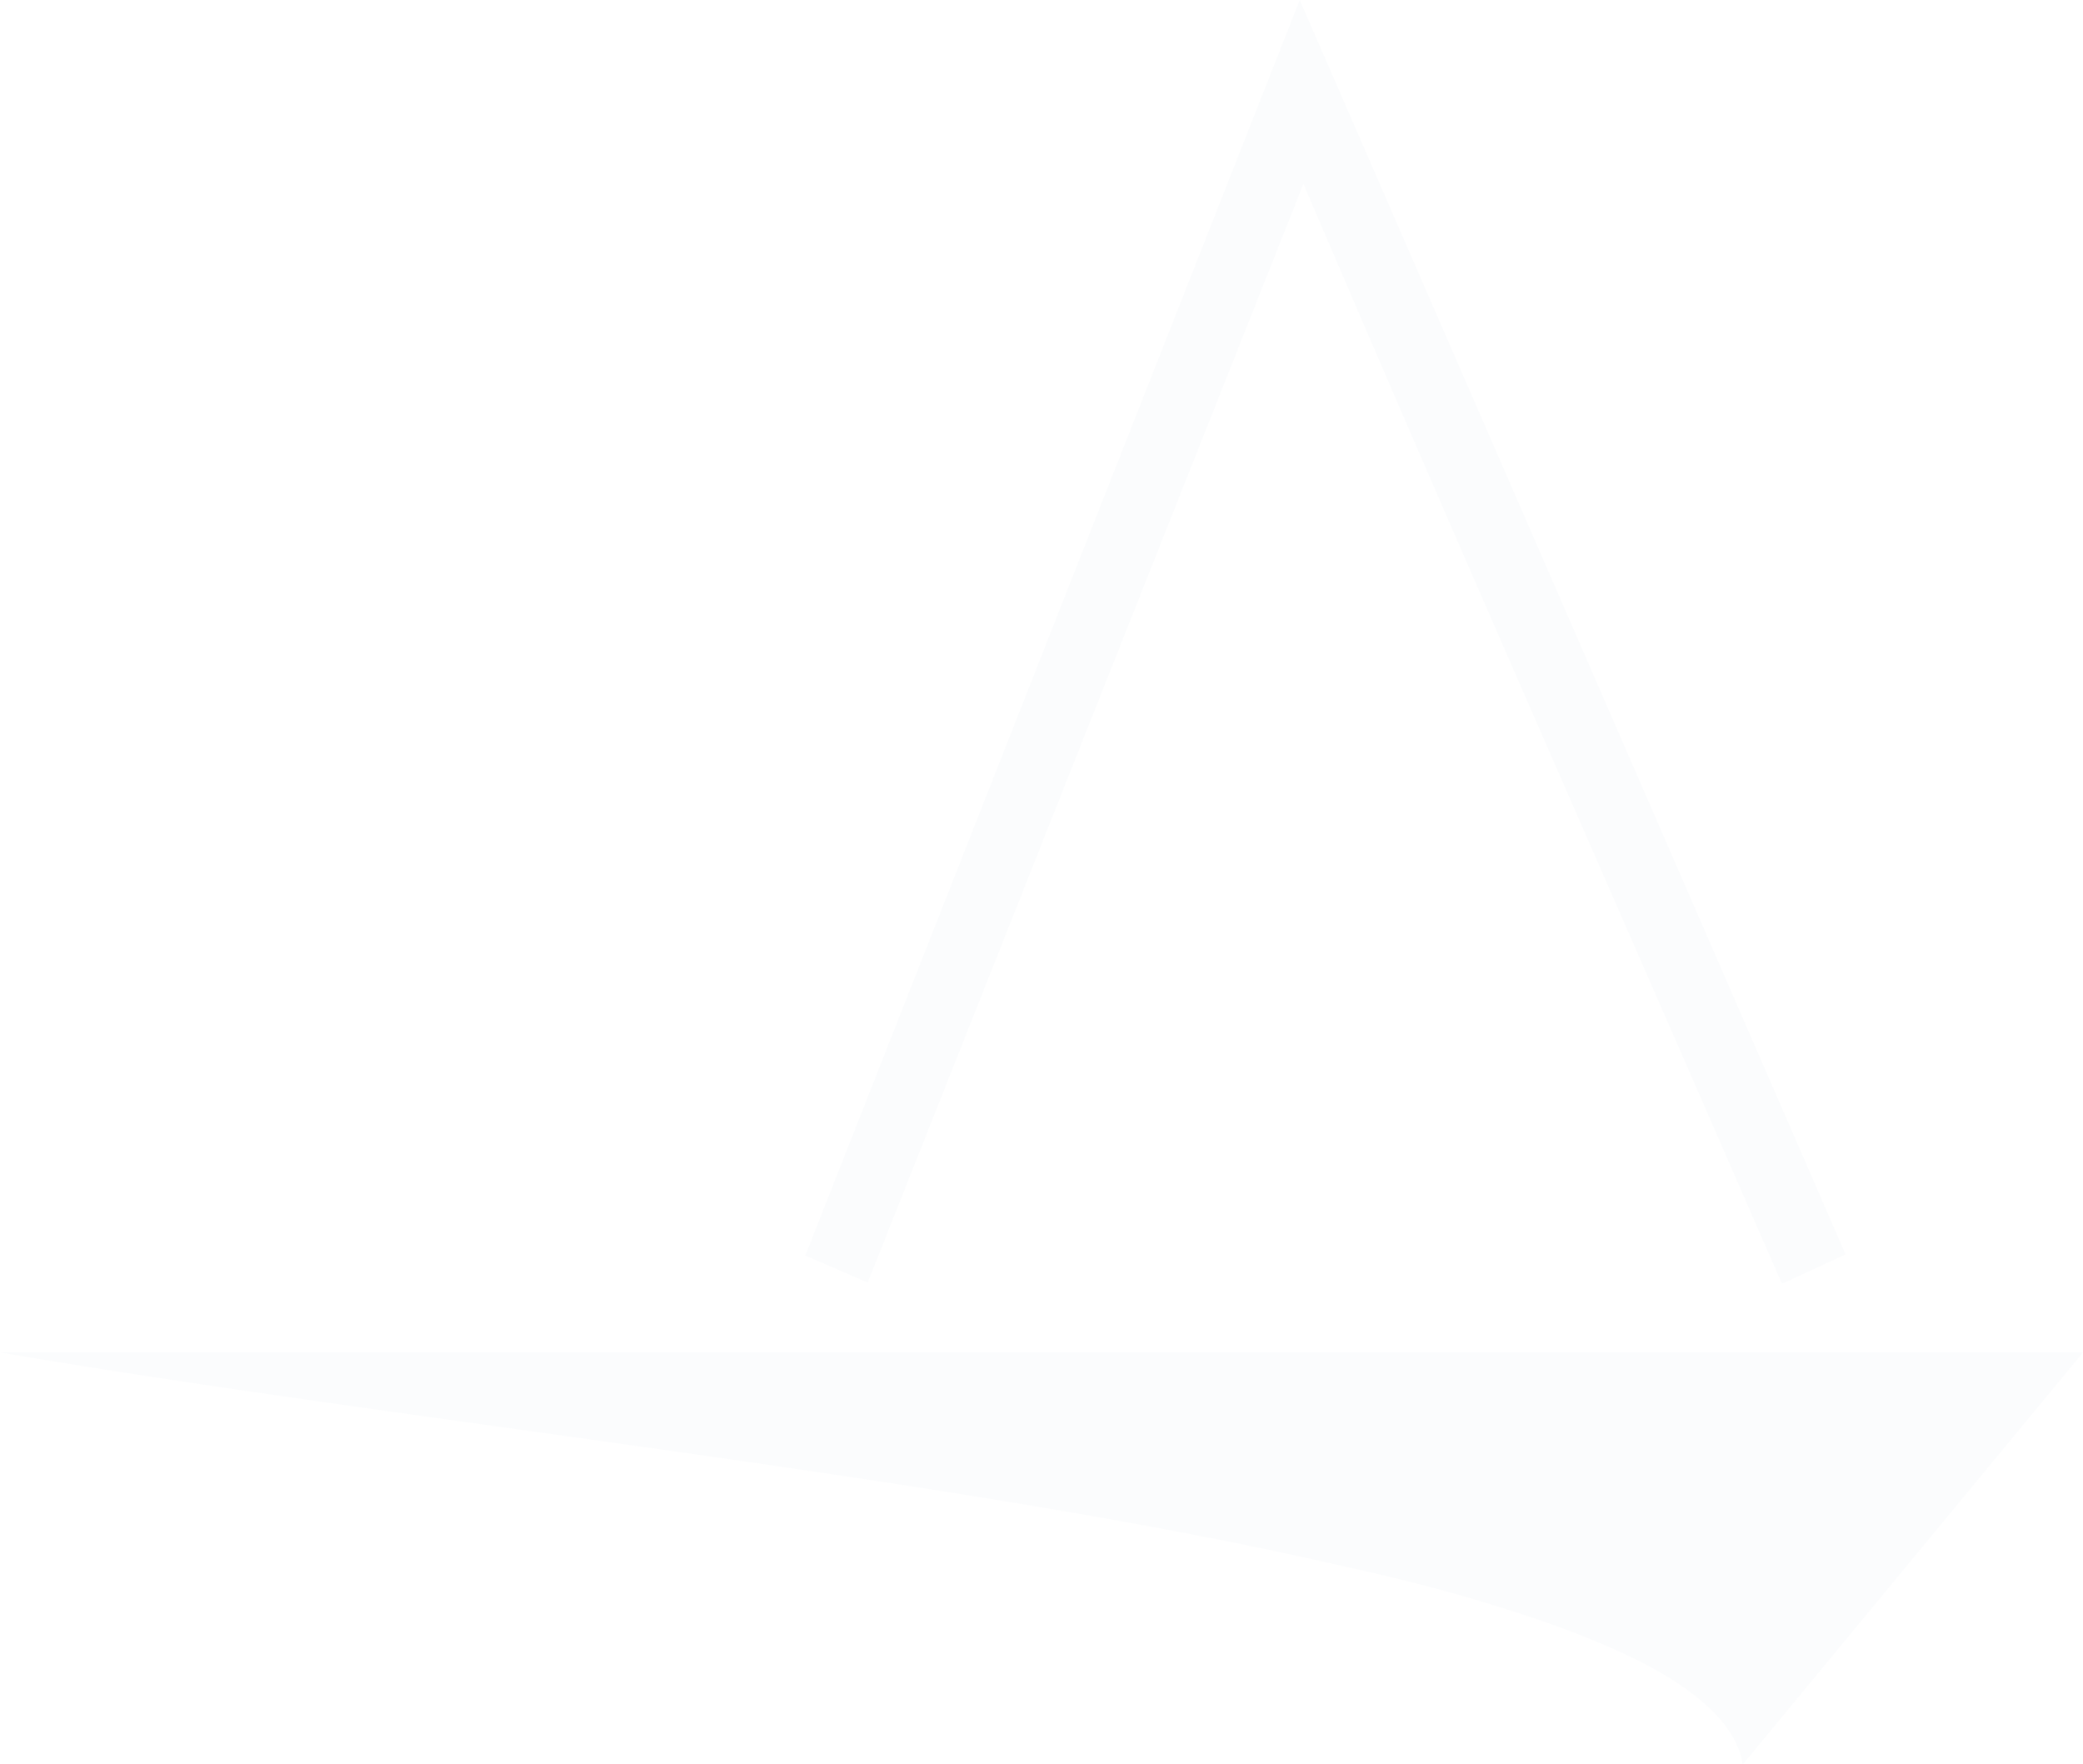 <svg width="1013" height="858" viewBox="0 0 1013 858" fill="none" xmlns="http://www.w3.org/2000/svg">
<path opacity="0.02" fill-rule="evenodd" clip-rule="evenodd" d="M0 657.661H738.026H829.684H921.342H1013L847.539 858C844.563 839.516 826.708 822.821 797.544 807.915C778.498 798.375 755.286 789.431 727.908 781.084C705.291 773.929 679.698 767.37 652.32 761.408C469.599 719.074 195.22 691.051 0 657.661ZM421.984 623.675L391.63 610.557L632.083 0L897.535 609.961L866.585 624.271C761.833 383.983 712.433 273.081 633.869 89.437C562.447 269.504 511.857 397.101 421.984 623.675Z" fill="#3C7DC0"/>
</svg>

